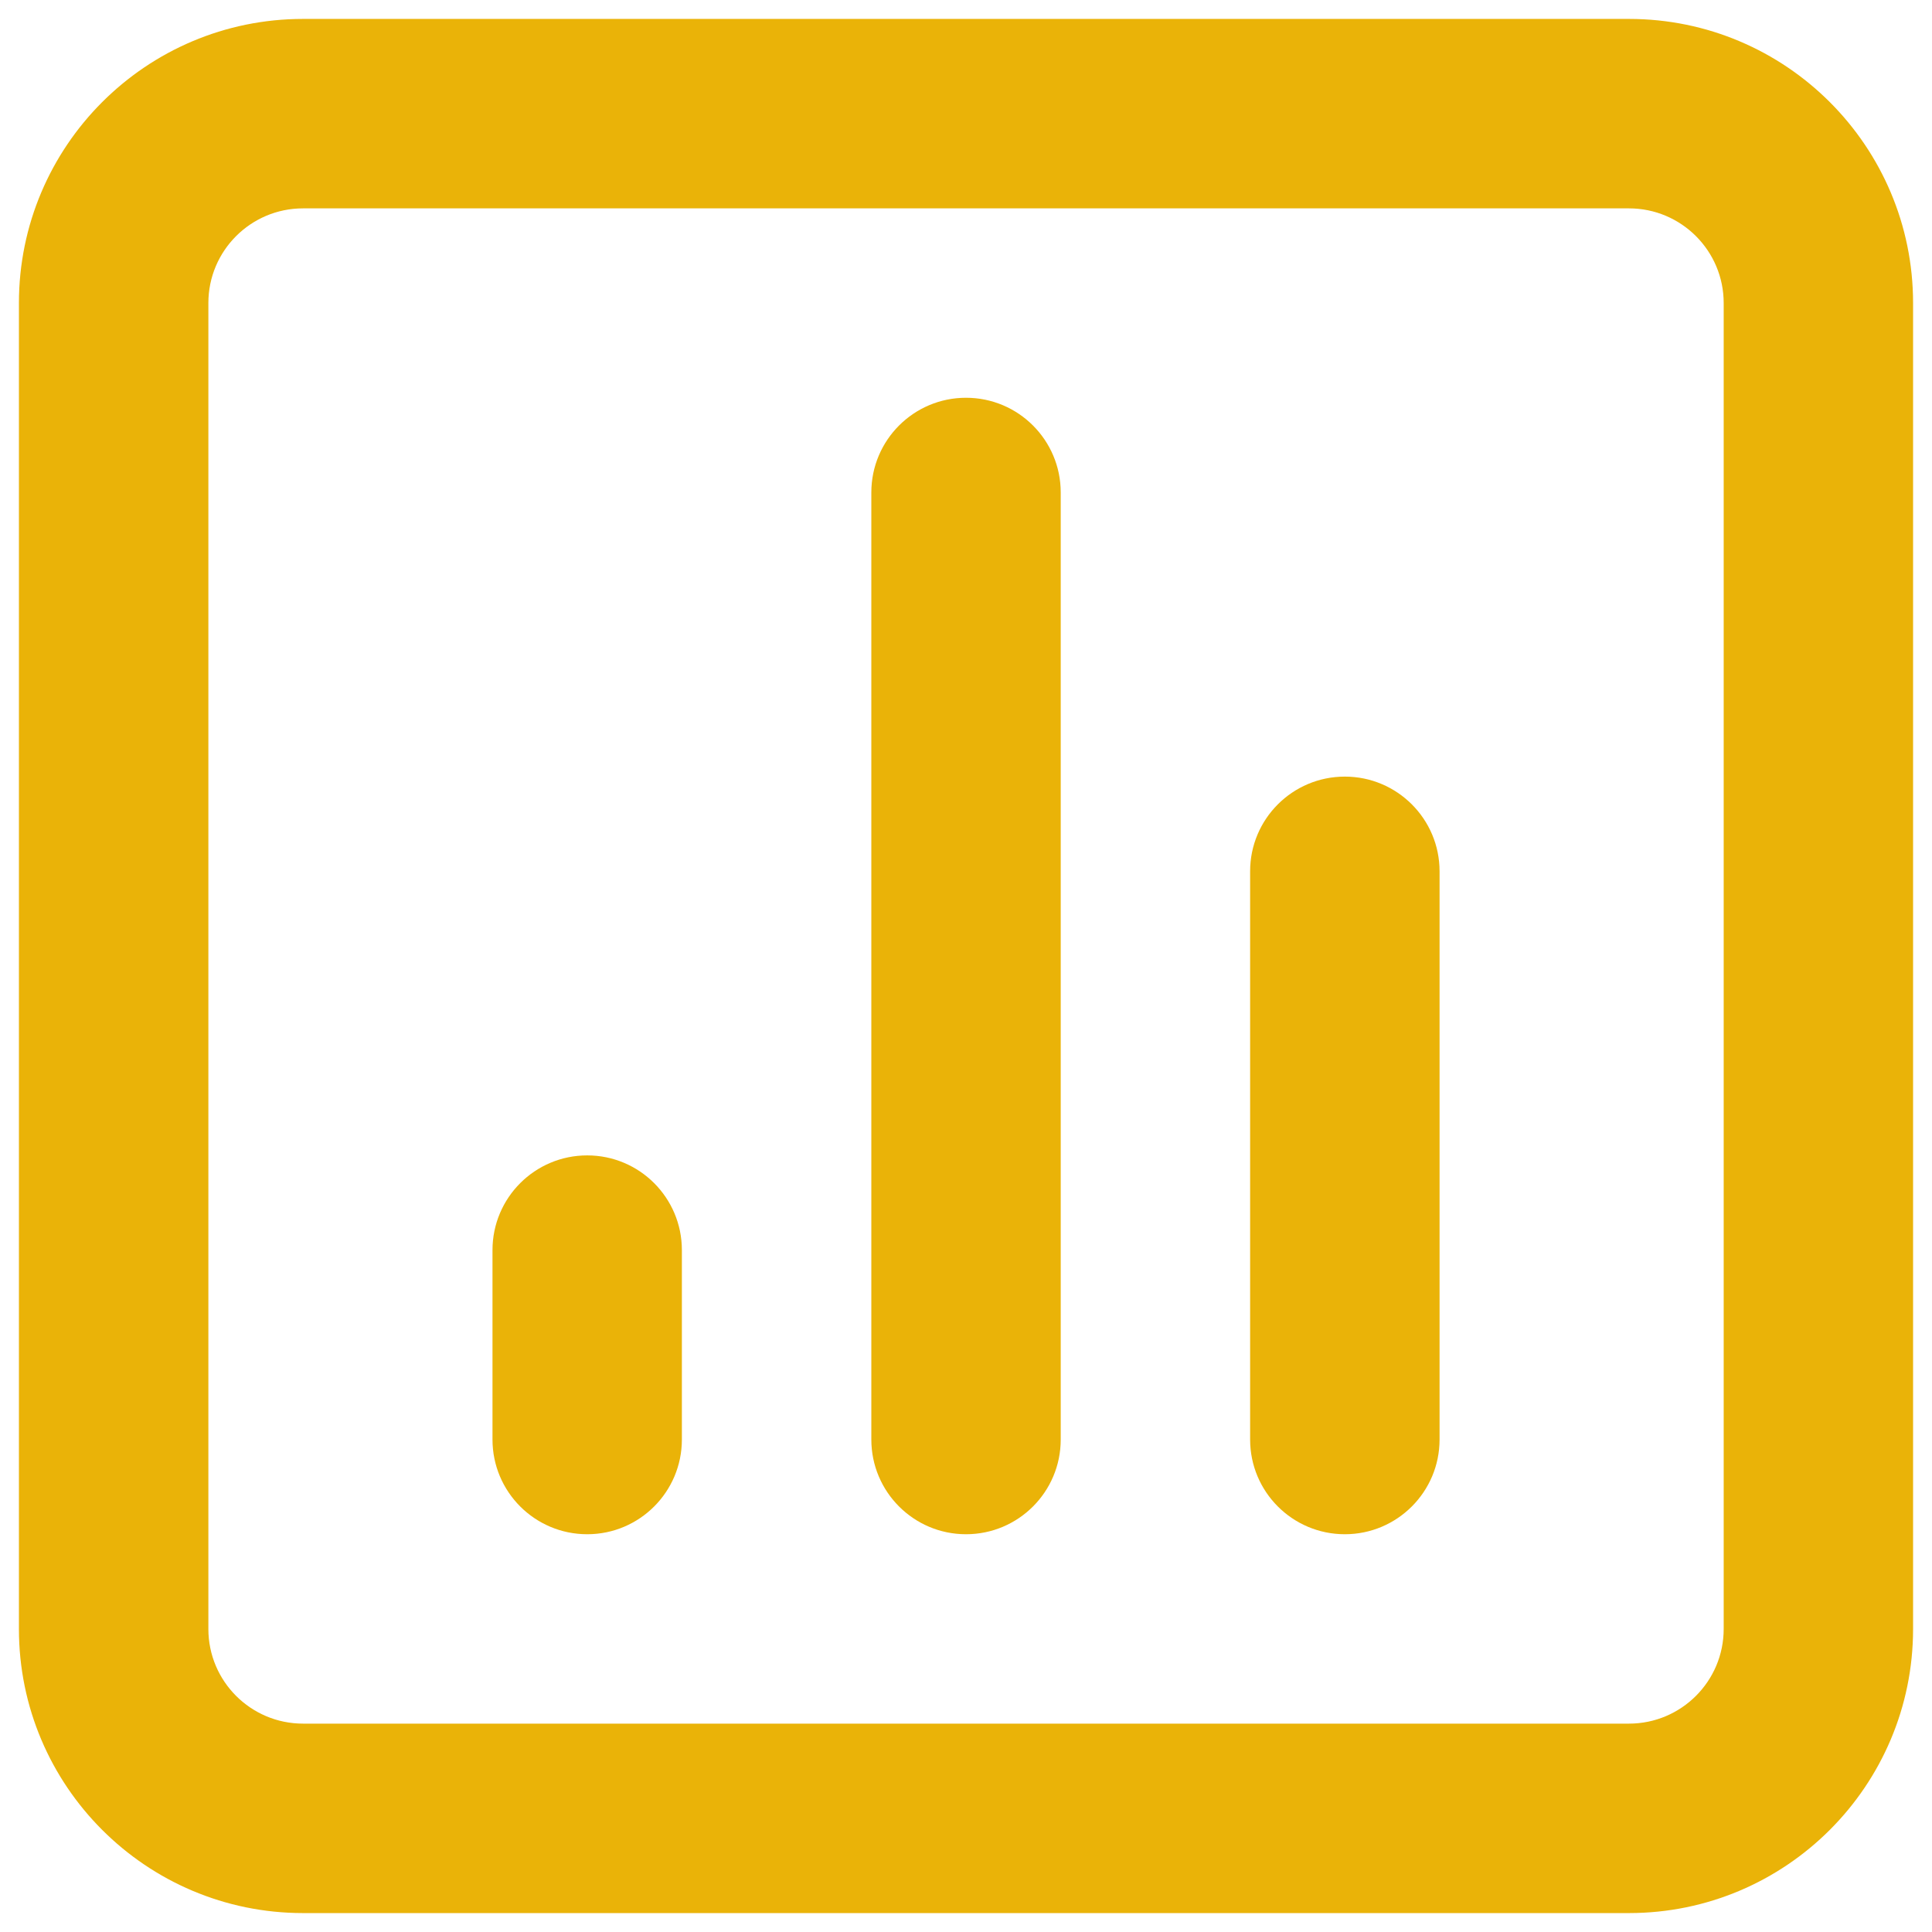 <svg width="34" height="34" viewBox="0 0 34 34" fill="none" xmlns="http://www.w3.org/2000/svg">
<path fill-rule="evenodd" clip-rule="evenodd" d="M28.667 0.333C31.428 0.333 33.667 2.572 33.667 5.333V28.667C33.667 31.428 31.428 33.667 28.667 33.667H5.333C2.572 33.667 0.333 31.428 0.333 28.667V5.333C0.333 2.572 2.572 0.333 5.333 0.333H28.667ZM28.667 3.667H5.333C4.413 3.667 3.667 4.413 3.667 5.333V28.667C3.667 29.587 4.413 30.333 5.333 30.333H28.667C29.587 30.333 30.334 29.587 30.334 28.667V5.333C30.334 4.413 29.587 3.667 28.667 3.667ZM10.334 20.333C11.254 20.333 12 21.079 12 22V25.333C12 26.254 11.254 27 10.334 27C9.413 27 8.667 26.254 8.667 25.333V22C8.667 21.079 9.413 20.333 10.334 20.333ZM17 7C17.921 7 18.667 7.746 18.667 8.667V25.333C18.667 26.254 17.921 27 17 27C16.08 27 15.334 26.254 15.334 25.333V8.667C15.334 7.746 16.08 7 17 7ZM23.667 13.667C24.587 13.667 25.334 14.413 25.334 15.333V25.333C25.334 26.254 24.587 27 23.667 27C22.746 27 22 26.254 22 25.333V15.333C22 14.413 22.746 13.667 23.667 13.667Z" fill="#EAB308"/>
</svg>
